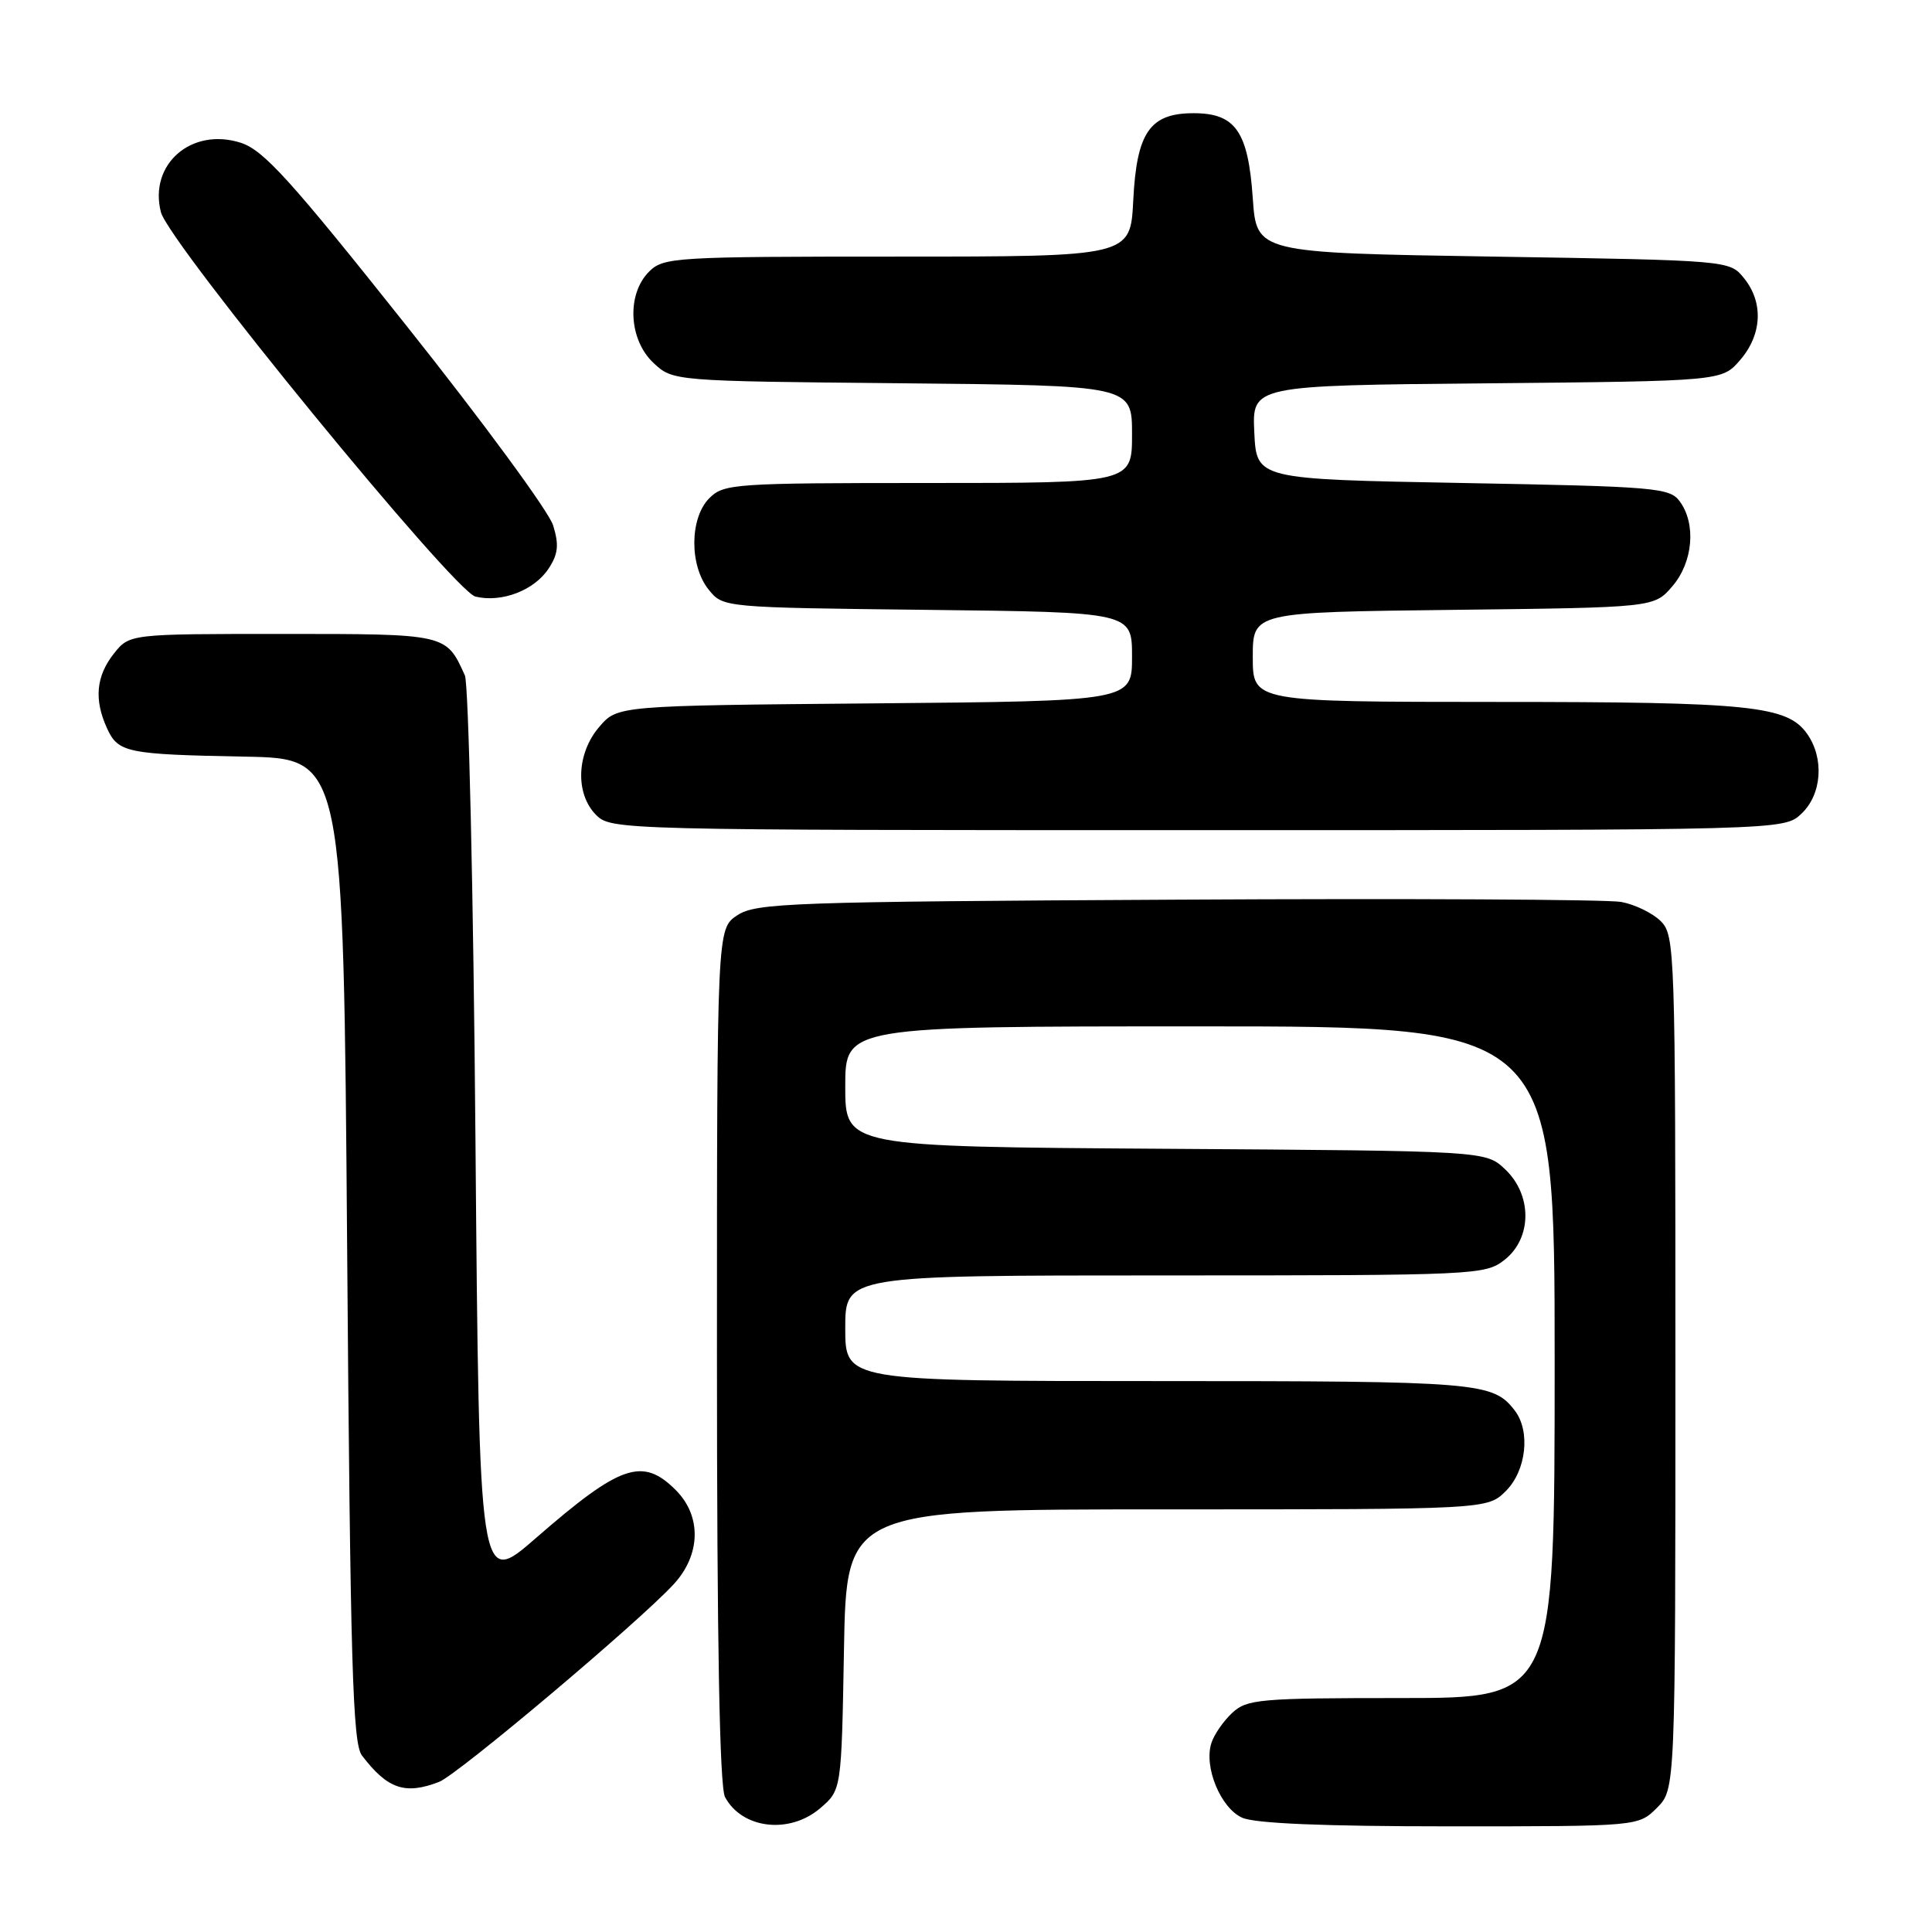 <?xml version="1.0" encoding="UTF-8" standalone="no"?>
<!DOCTYPE svg PUBLIC "-//W3C//DTD SVG 1.1//EN" "http://www.w3.org/Graphics/SVG/1.1/DTD/svg11.dtd" >
<svg xmlns="http://www.w3.org/2000/svg" xmlns:xlink="http://www.w3.org/1999/xlink" version="1.1" viewBox="0 0 256 256">
 <g >
 <path fill="currentColor"
d=" M 108.69 239.59 C 111.50 237.18 111.50 237.18 111.83 218.59 C 112.16 200.00 112.16 200.00 154.62 200.00 C 197.09 200.00 197.09 200.00 199.55 197.55 C 202.24 194.85 202.82 189.65 200.72 186.91 C 197.83 183.15 196.07 183.00 153.57 183.00 C 112.00 183.00 112.00 183.00 112.00 176.00 C 112.00 169.00 112.00 169.00 154.37 169.00 C 195.71 169.00 196.79 168.95 199.37 166.93 C 203.02 164.05 203.04 158.33 199.42 154.92 C 196.84 152.50 196.84 152.50 154.42 152.22 C 112.00 151.94 112.00 151.94 112.00 143.97 C 112.00 136.00 112.00 136.00 159.00 136.00 C 206.00 136.00 206.00 136.00 206.00 180.50 C 206.00 225.00 206.00 225.00 185.69 225.00 C 166.88 225.00 165.22 225.15 163.27 226.97 C 162.11 228.05 160.86 229.85 160.51 230.98 C 159.50 234.14 161.74 239.56 164.58 240.85 C 166.26 241.62 175.42 242.00 192.09 242.00 C 217.09 242.00 217.09 242.00 219.55 239.55 C 222.00 237.09 222.00 237.09 222.00 180.55 C 222.00 125.87 221.94 123.94 220.06 122.06 C 218.99 120.99 216.62 119.84 214.81 119.51 C 212.99 119.18 186.50 119.04 155.96 119.21 C 104.76 119.48 100.20 119.64 97.71 121.27 C 95.00 123.05 95.00 123.05 95.00 179.59 C 95.00 217.68 95.35 236.78 96.07 238.12 C 98.33 242.35 104.63 243.08 108.69 239.59 Z  M 58.18 236.11 C 60.63 235.17 84.56 215.01 89.25 209.94 C 92.87 206.03 92.99 200.90 89.55 197.45 C 85.14 193.04 82.22 194.04 71.00 203.81 C 63.50 210.34 63.50 210.34 63.00 150.92 C 62.73 118.24 62.09 90.60 61.60 89.50 C 59.11 83.97 59.22 84.00 37.42 84.00 C 17.15 84.00 17.15 84.00 15.07 86.63 C 12.73 89.61 12.45 92.70 14.17 96.48 C 15.66 99.74 16.74 99.96 32.50 100.26 C 45.50 100.50 45.50 100.50 46.00 165.60 C 46.42 220.39 46.73 230.99 47.95 232.60 C 51.35 237.06 53.67 237.85 58.18 236.11 Z  M 238.69 107.83 C 241.40 105.28 241.75 100.52 239.47 97.26 C 236.84 93.51 232.02 93.01 198.25 93.01 C 166.00 93.00 166.00 93.00 166.00 87.06 C 166.00 81.12 166.00 81.12 192.59 80.81 C 219.18 80.50 219.18 80.50 221.59 77.69 C 224.33 74.51 224.78 69.44 222.58 66.44 C 221.25 64.62 219.42 64.47 193.83 64.00 C 166.50 63.50 166.50 63.50 166.20 57.29 C 165.91 51.08 165.91 51.08 197.04 50.79 C 228.18 50.50 228.18 50.50 230.59 47.69 C 233.49 44.32 233.69 40.07 231.09 36.86 C 229.18 34.50 229.18 34.50 197.84 34.00 C 166.50 33.50 166.50 33.50 166.00 26.27 C 165.39 17.41 163.71 15.00 158.16 15.00 C 152.36 15.00 150.61 17.53 150.16 26.59 C 149.78 34.00 149.78 34.00 118.89 34.00 C 89.33 34.00 87.91 34.09 86.00 36.00 C 83.01 38.99 83.30 45.00 86.58 48.08 C 89.16 50.50 89.16 50.50 119.58 50.79 C 150.00 51.08 150.00 51.08 150.00 57.54 C 150.00 64.00 150.00 64.00 123.00 64.00 C 97.33 64.00 95.90 64.10 94.00 66.00 C 91.37 68.63 91.33 74.95 93.91 78.14 C 95.82 80.50 95.82 80.50 122.91 80.81 C 150.00 81.12 150.00 81.12 150.00 87.01 C 150.00 92.90 150.00 92.90 115.91 93.20 C 81.82 93.50 81.82 93.50 79.41 96.31 C 76.38 99.83 76.19 105.19 79.00 108.00 C 80.97 109.97 82.33 110.00 158.69 110.00 C 236.37 110.00 236.37 110.00 238.69 107.83 Z  M 72.70 75.33 C 73.96 73.41 74.09 72.19 73.29 69.61 C 72.74 67.80 64.01 55.92 53.89 43.20 C 38.45 23.78 34.92 19.88 31.88 18.91 C 25.36 16.84 19.70 21.77 21.32 28.11 C 22.36 32.17 60.15 78.36 63.00 79.05 C 66.47 79.89 70.80 78.23 72.70 75.33 Z "/>
</g>
</svg>